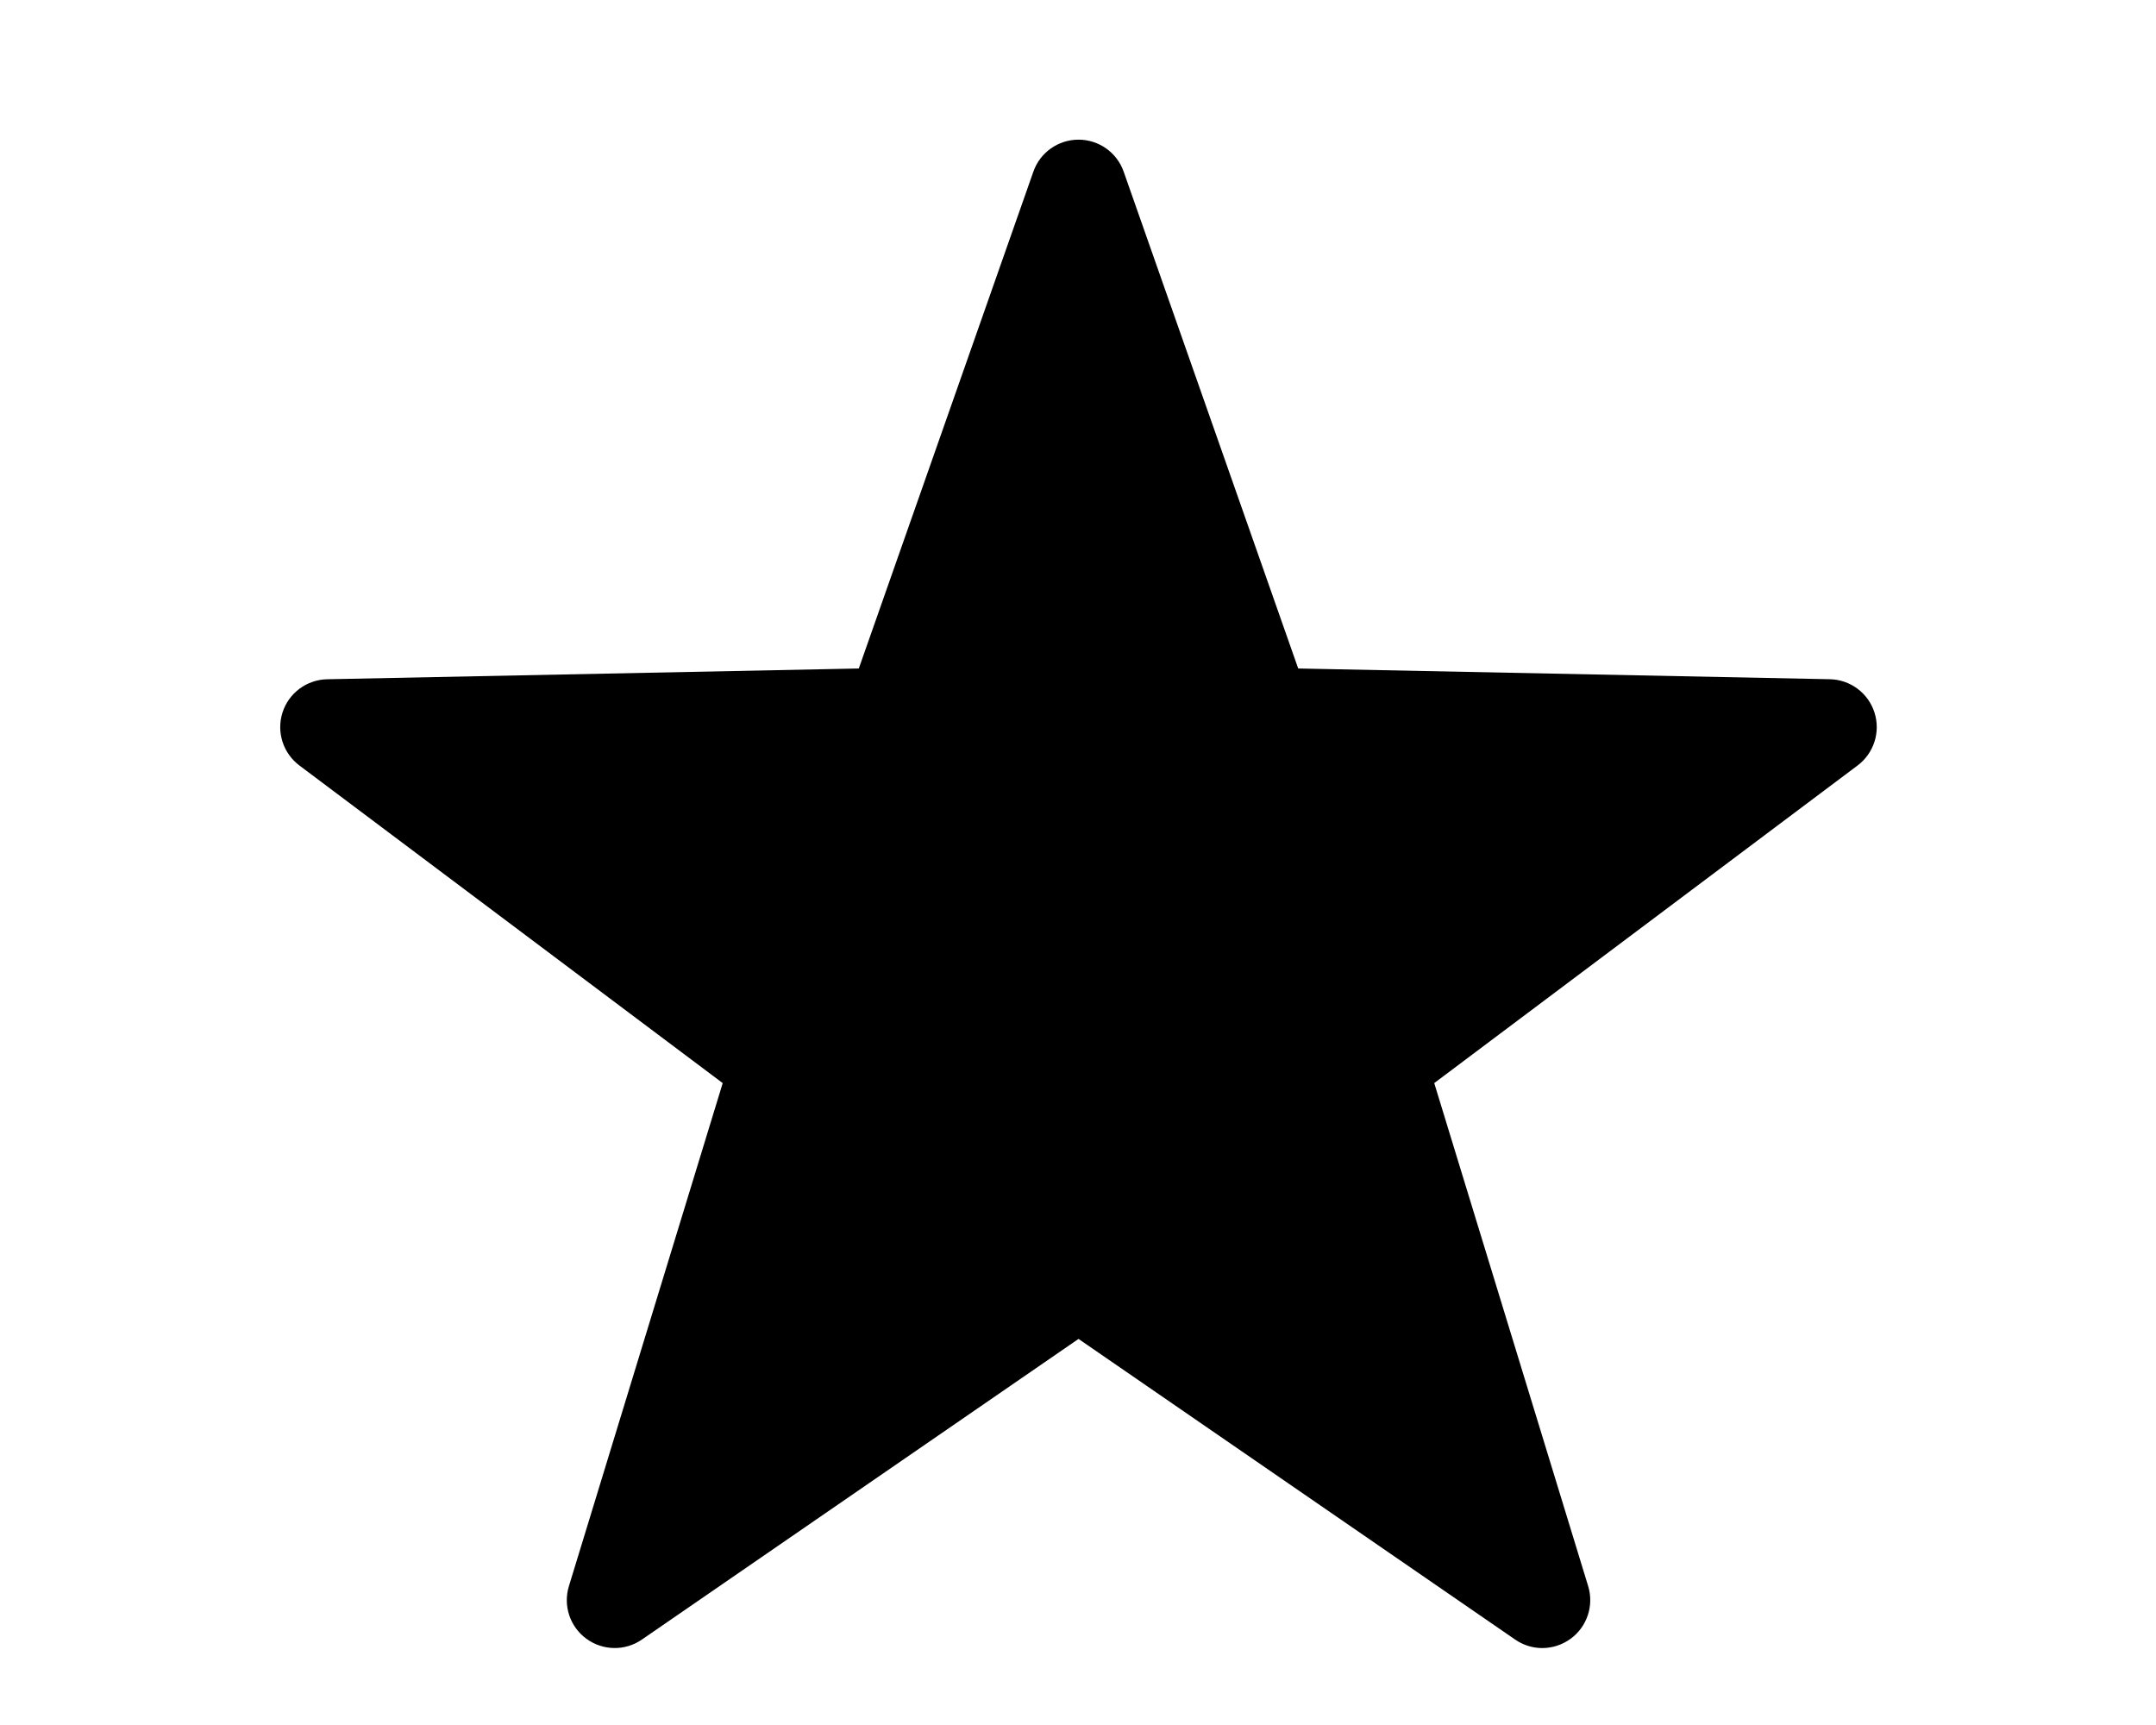 <?xml version="1.0" encoding="utf-8"?>
<!-- Generator: Adobe Illustrator 16.0.1, SVG Export Plug-In . SVG Version: 6.00 Build 0)  -->
<!DOCTYPE svg PUBLIC "-//W3C//DTD SVG 1.1//EN" "http://www.w3.org/Graphics/SVG/1.1/DTD/svg11.dtd">
<svg version="1.1" id="Layer_1" xmlns="http://www.w3.org/2000/svg" xmlns:xlink="http://www.w3.org/1999/xlink" x="0px" y="0px"
	 width="70.866px" height="56.693px" viewBox="0 0 70.866 56.693" enable-background="new 0 0 70.866 56.693" xml:space="preserve">
<path d="M61.611,23.413c-0.205-0.639-0.795-1.076-1.465-1.09L42.671,21.97L36.935,5.644c-0.221-0.632-0.816-1.054-1.484-1.054
	c-0.67,0-1.266,0.422-1.486,1.054L28.228,21.97l-17.475,0.354c-0.67,0.014-1.261,0.451-1.466,1.09
	c-0.207,0.641,0.017,1.34,0.554,1.744l13.914,10.439L18.7,52.128c-0.197,0.643,0.034,1.336,0.574,1.73
	c0.541,0.396,1.273,0.408,1.824,0.027l14.352-9.881l14.352,9.881c0.27,0.187,0.582,0.279,0.893,0.279
	c0.326,0,0.654-0.104,0.932-0.307c0.539-0.395,0.771-1.09,0.574-1.73l-5.059-16.531l13.916-10.439
	C61.595,24.753,61.818,24.054,61.611,23.413z"/>
</svg>
